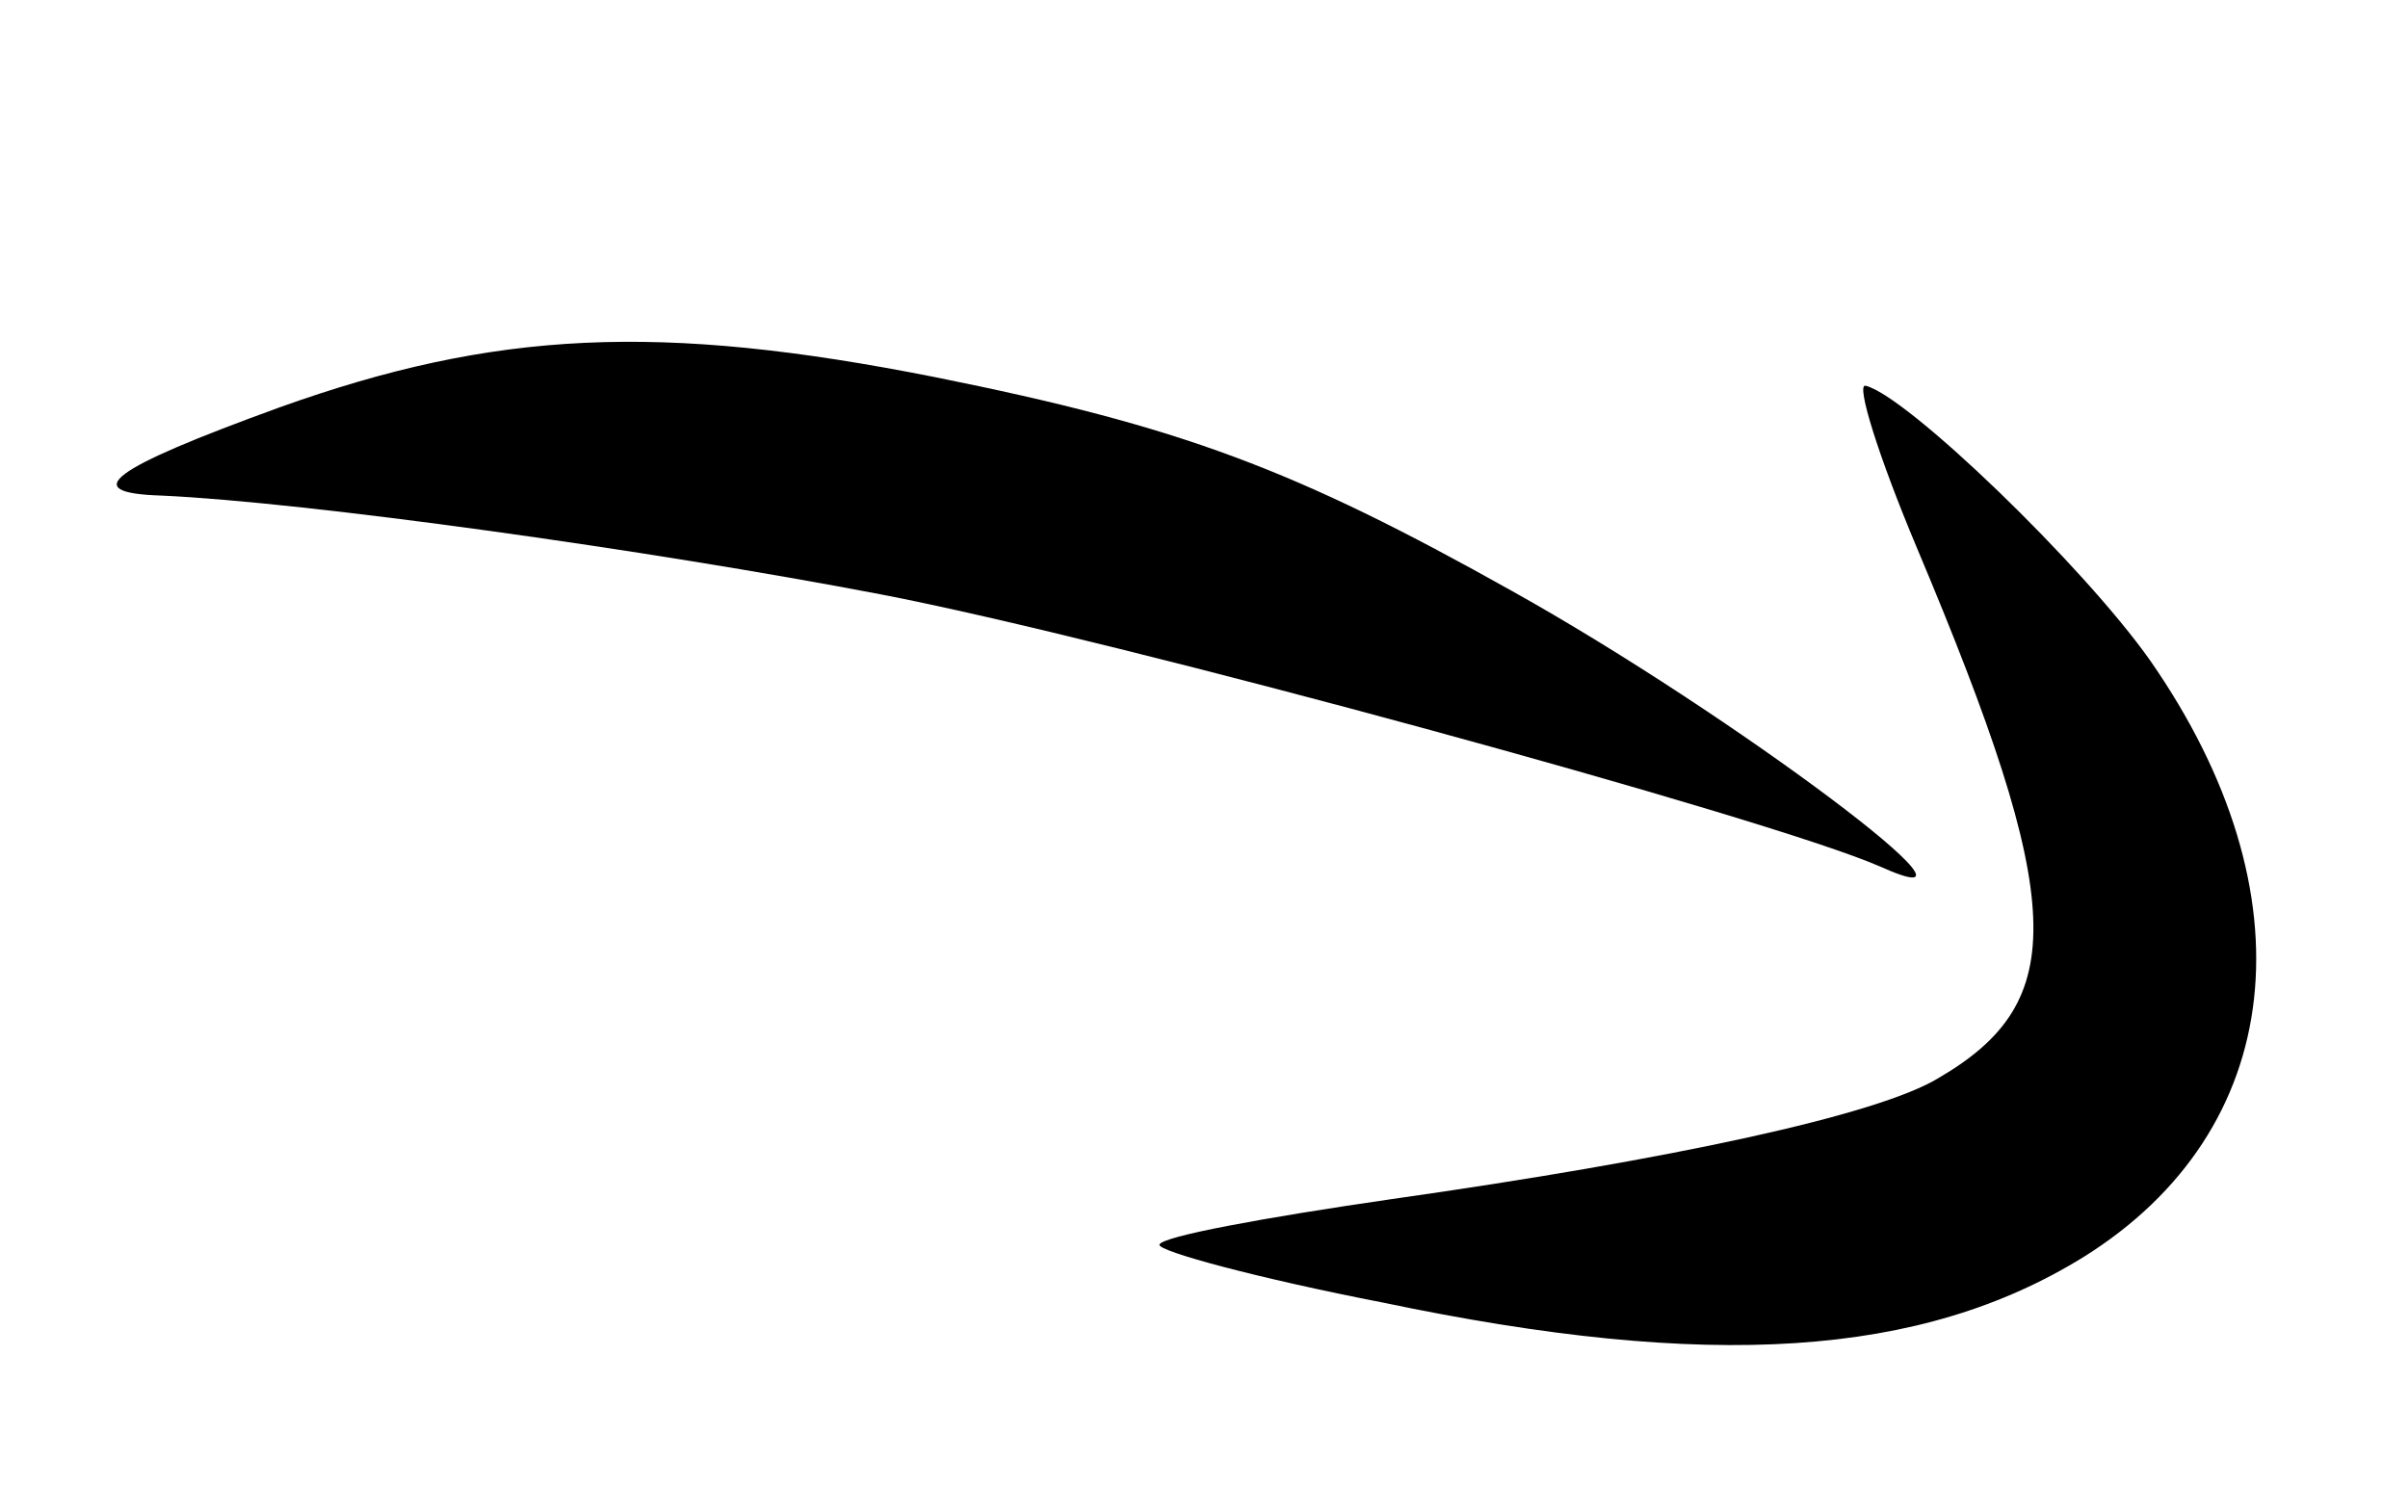 <svg width="43" height="27" viewBox="0 0 43 27" fill="none" xmlns="http://www.w3.org/2000/svg">
<path d="M2.887 8.851C5.484 8.97 11.555 9.816 15.722 10.614C19.918 11.419 31.583 14.605 33.571 15.475C36.028 16.581 30.939 12.754 27.009 10.56C23.108 8.373 21.093 7.619 16.699 6.736C11.771 5.758 8.835 5.899 4.988 7.277C1.947 8.382 1.384 8.805 2.887 8.851Z" fill="#FF0000" style="fill:#FF0000;fill:color(display-p3 1 0 0);fill-opacity:1;"/>
<path d="M24.692 23.263C30.549 24.491 34.315 24.238 37.208 22.449C40.832 20.185 41.301 15.971 38.395 11.795C37.191 10.09 34.045 7.062 33.313 6.889C33.138 6.847 33.541 8.147 34.234 9.793C36.906 16.139 36.958 17.881 34.629 19.246C33.544 19.916 29.835 20.709 24.85 21.416C22.579 21.745 20.738 22.083 20.704 22.23C20.676 22.347 22.477 22.833 24.692 23.263Z" fill="#FF0000" style="fill:#FF0000;fill:color(display-p3 1 0 0);fill-opacity:1;"/>
</svg>
